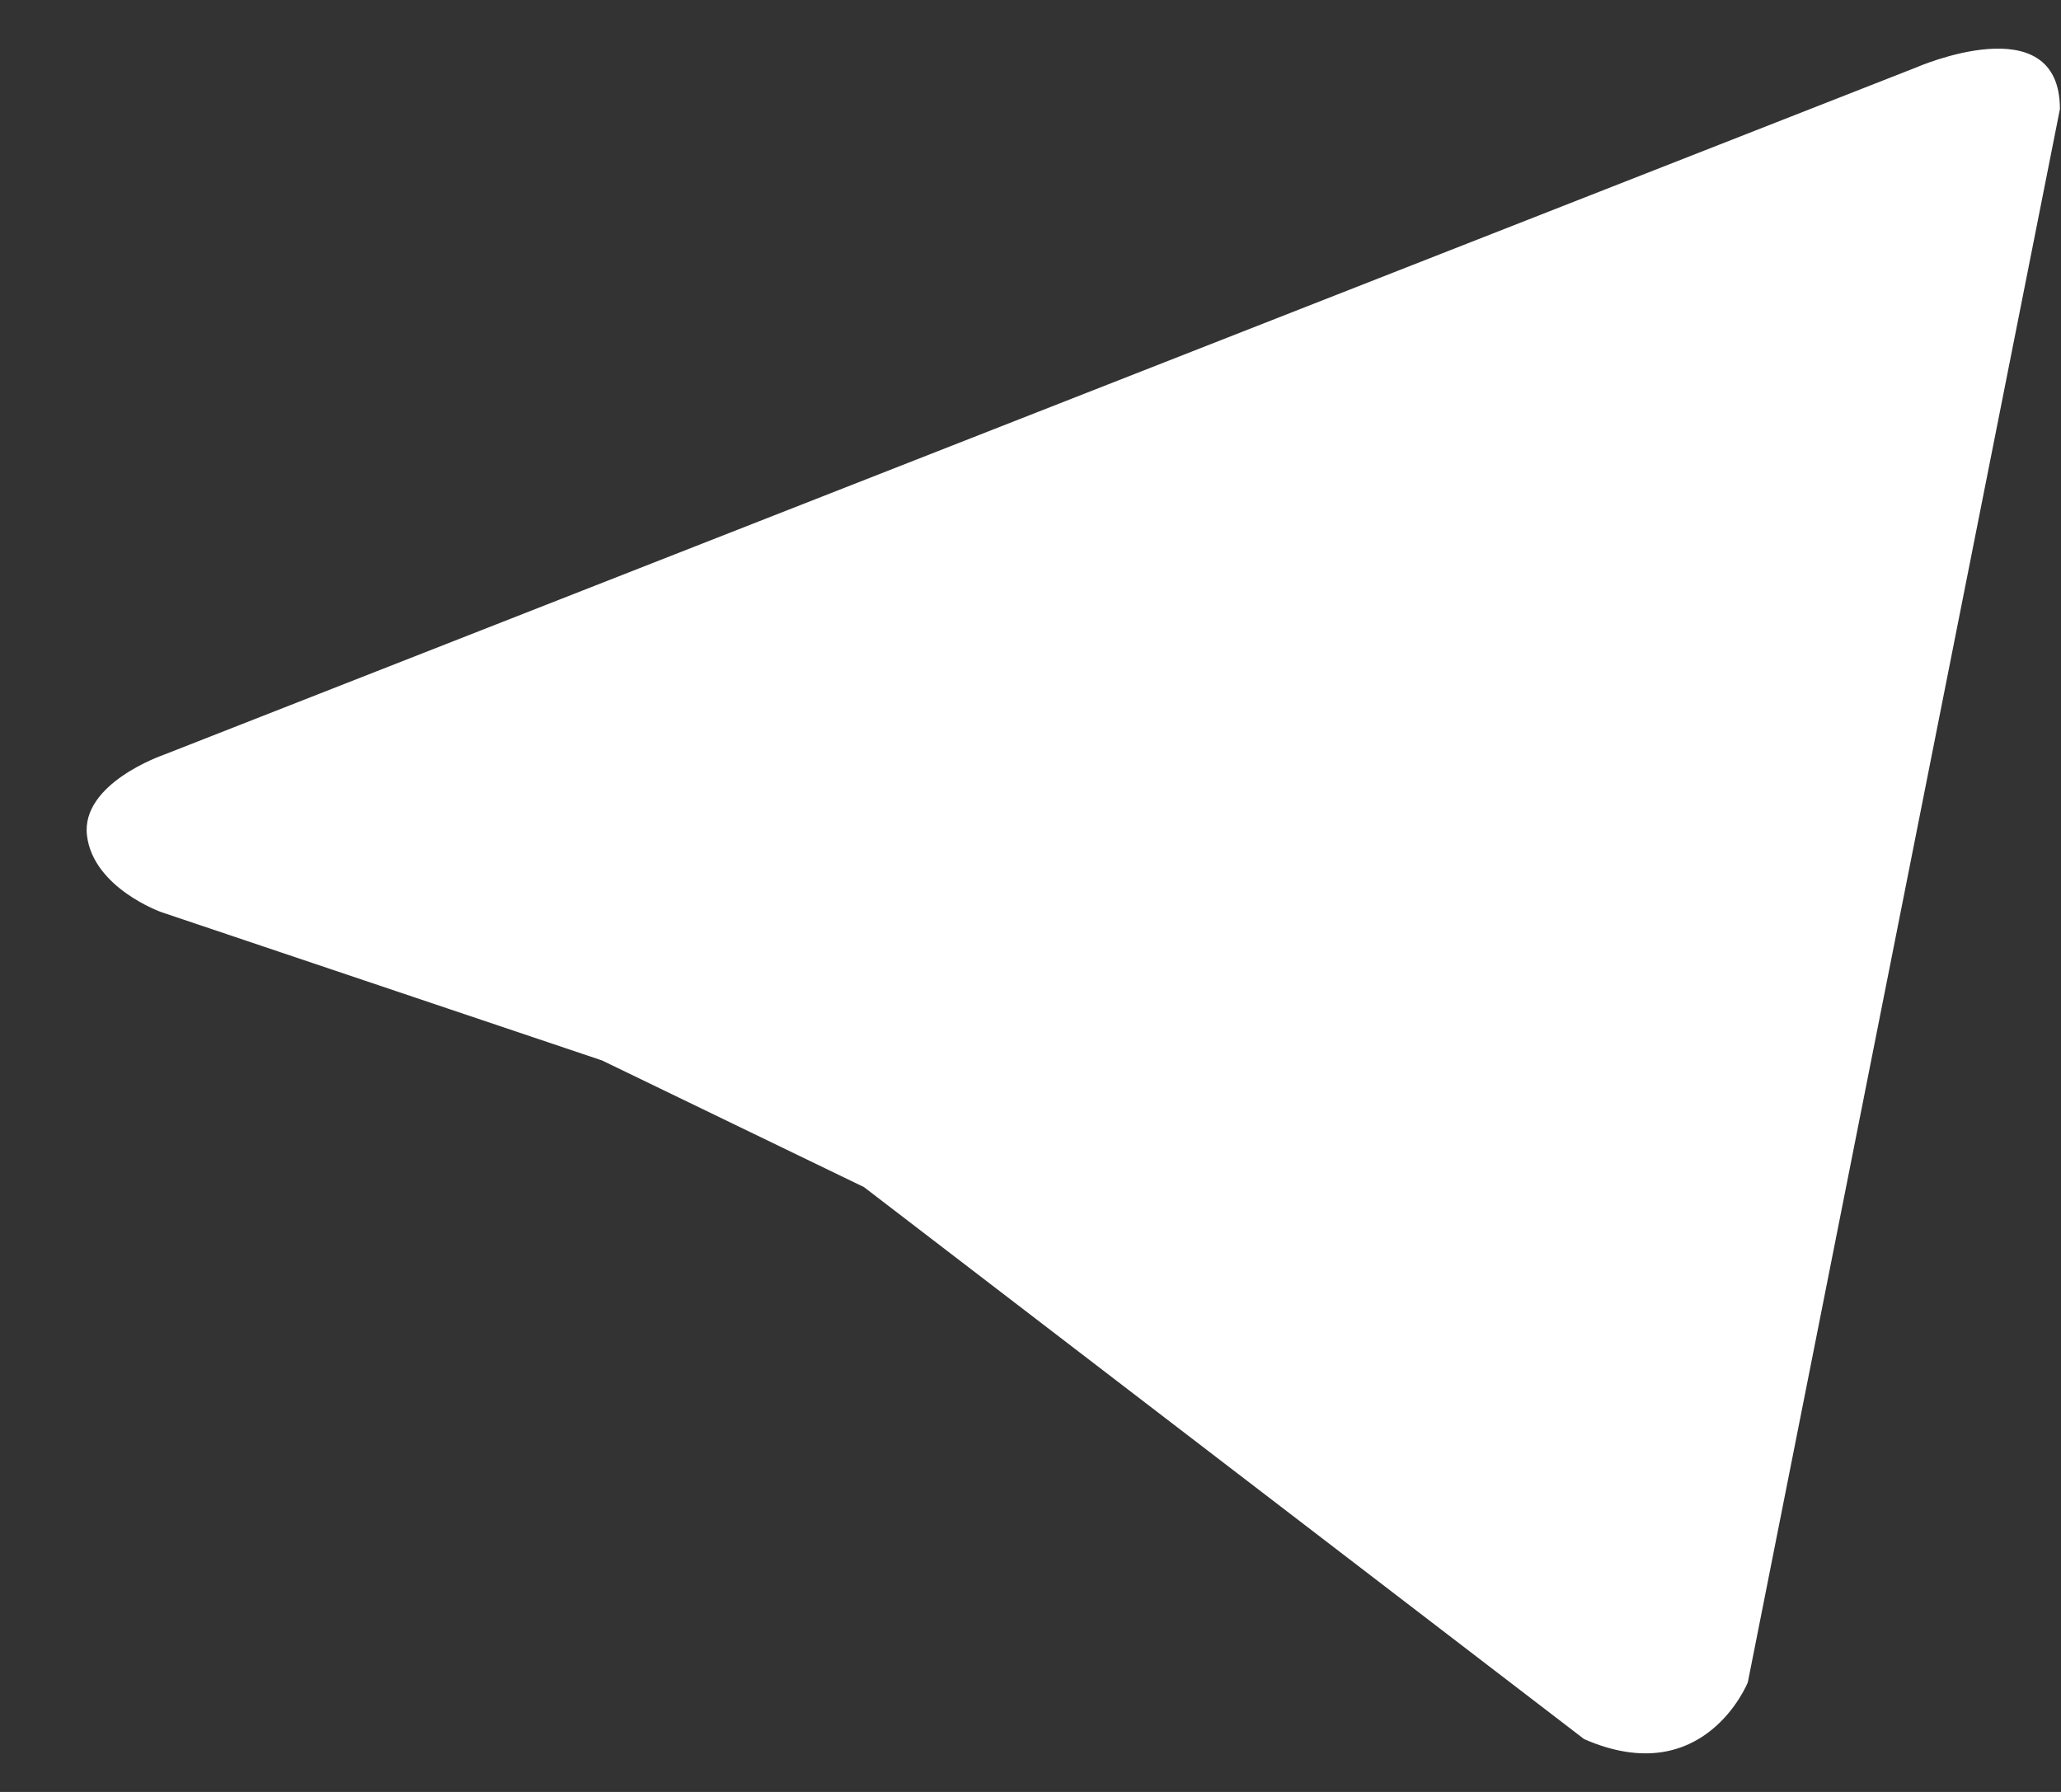 <svg width="23" height="20" viewBox="0 0 23 20" fill="none" xmlns="http://www.w3.org/2000/svg">
<rect x="0" y="0" width="23" height="20" fill="#333333" stroke="none"/>
<path d="M22.988 1.217L19.505 18.777C19.505 18.777 19.018 19.995 17.679 19.411L9.641 13.249L6.719 11.836L1.799 10.18C1.799 10.18 1.044 9.912 0.971 9.328C0.898 8.743 1.823 8.426 1.823 8.426L21.381 0.754C21.381 0.754 22.988 0.048 22.988 1.217" fill="white"/>
</svg>
